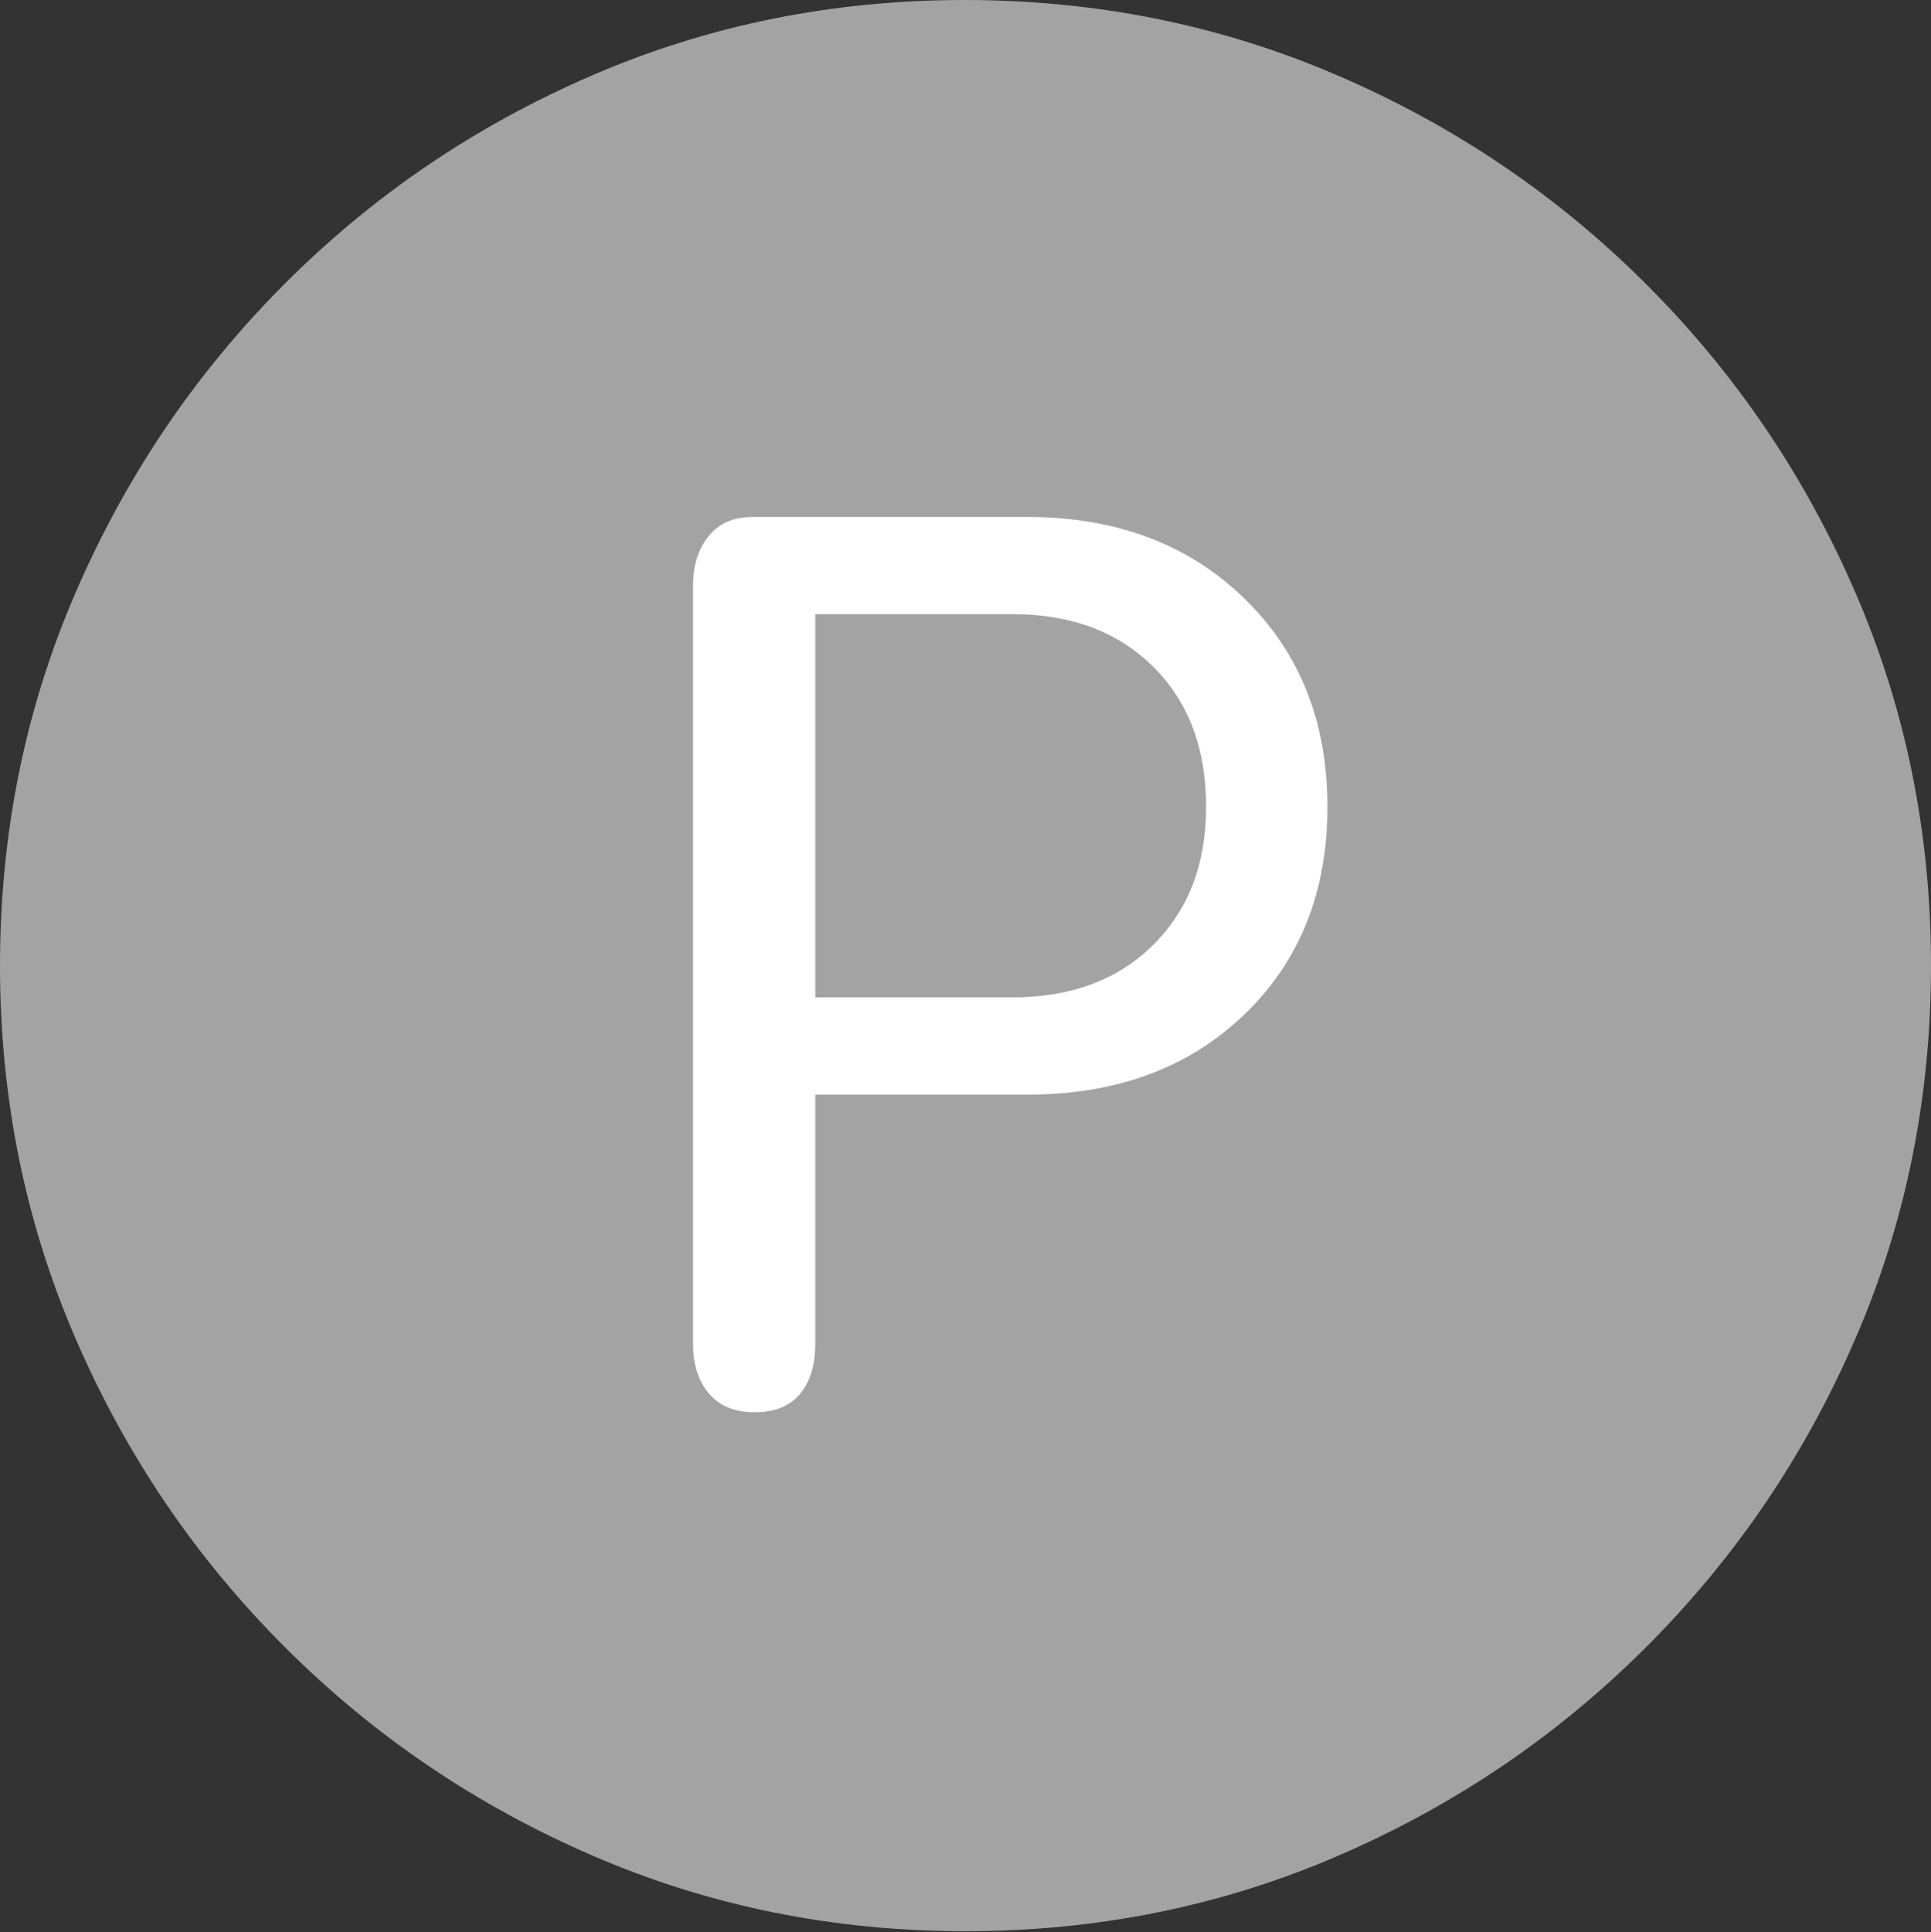<svg width="19.59" height="19.6">
       <rect width="100%" height="100%" fill="#333333" stroke="none"/>
       <g>
              <rect height="19.6" opacity="0" width="19.59" x="0" y="0" />
              <path d="M9.795 19.59Q11.807 19.59 13.579 18.823Q15.352 18.057 16.704 16.704Q18.057 15.352 18.823 13.579Q19.59 11.807 19.59 9.795Q19.59 7.783 18.823 6.011Q18.057 4.238 16.704 2.886Q15.352 1.533 13.574 0.767Q11.797 0 9.785 0Q7.773 0 6.001 0.767Q4.229 1.533 2.881 2.886Q1.533 4.238 0.767 6.011Q0 7.783 0 9.795Q0 11.807 0.767 13.579Q1.533 15.352 2.886 16.704Q4.238 18.057 6.011 18.823Q7.783 19.59 9.795 19.59Z"
                     fill="rgba(255,255,255,0.55)" />
              <path d="M7.656 14.326Q7.354 14.326 7.192 14.136Q7.031 13.945 7.031 13.633L7.031 5.938Q7.031 5.635 7.188 5.439Q7.344 5.244 7.637 5.244L10.42 5.244Q11.768 5.244 12.617 6.064Q13.467 6.885 13.467 8.184Q13.467 9.482 12.622 10.293Q11.777 11.104 10.42 11.104L8.271 11.104L8.271 13.633Q8.271 13.955 8.115 14.141Q7.959 14.326 7.656 14.326ZM8.271 10.117L10.273 10.117Q11.162 10.117 11.699 9.585Q12.236 9.053 12.236 8.184Q12.236 7.295 11.699 6.763Q11.162 6.23 10.273 6.23L8.271 6.23Z"
                     fill="#ffffff" />
       </g>
</svg>